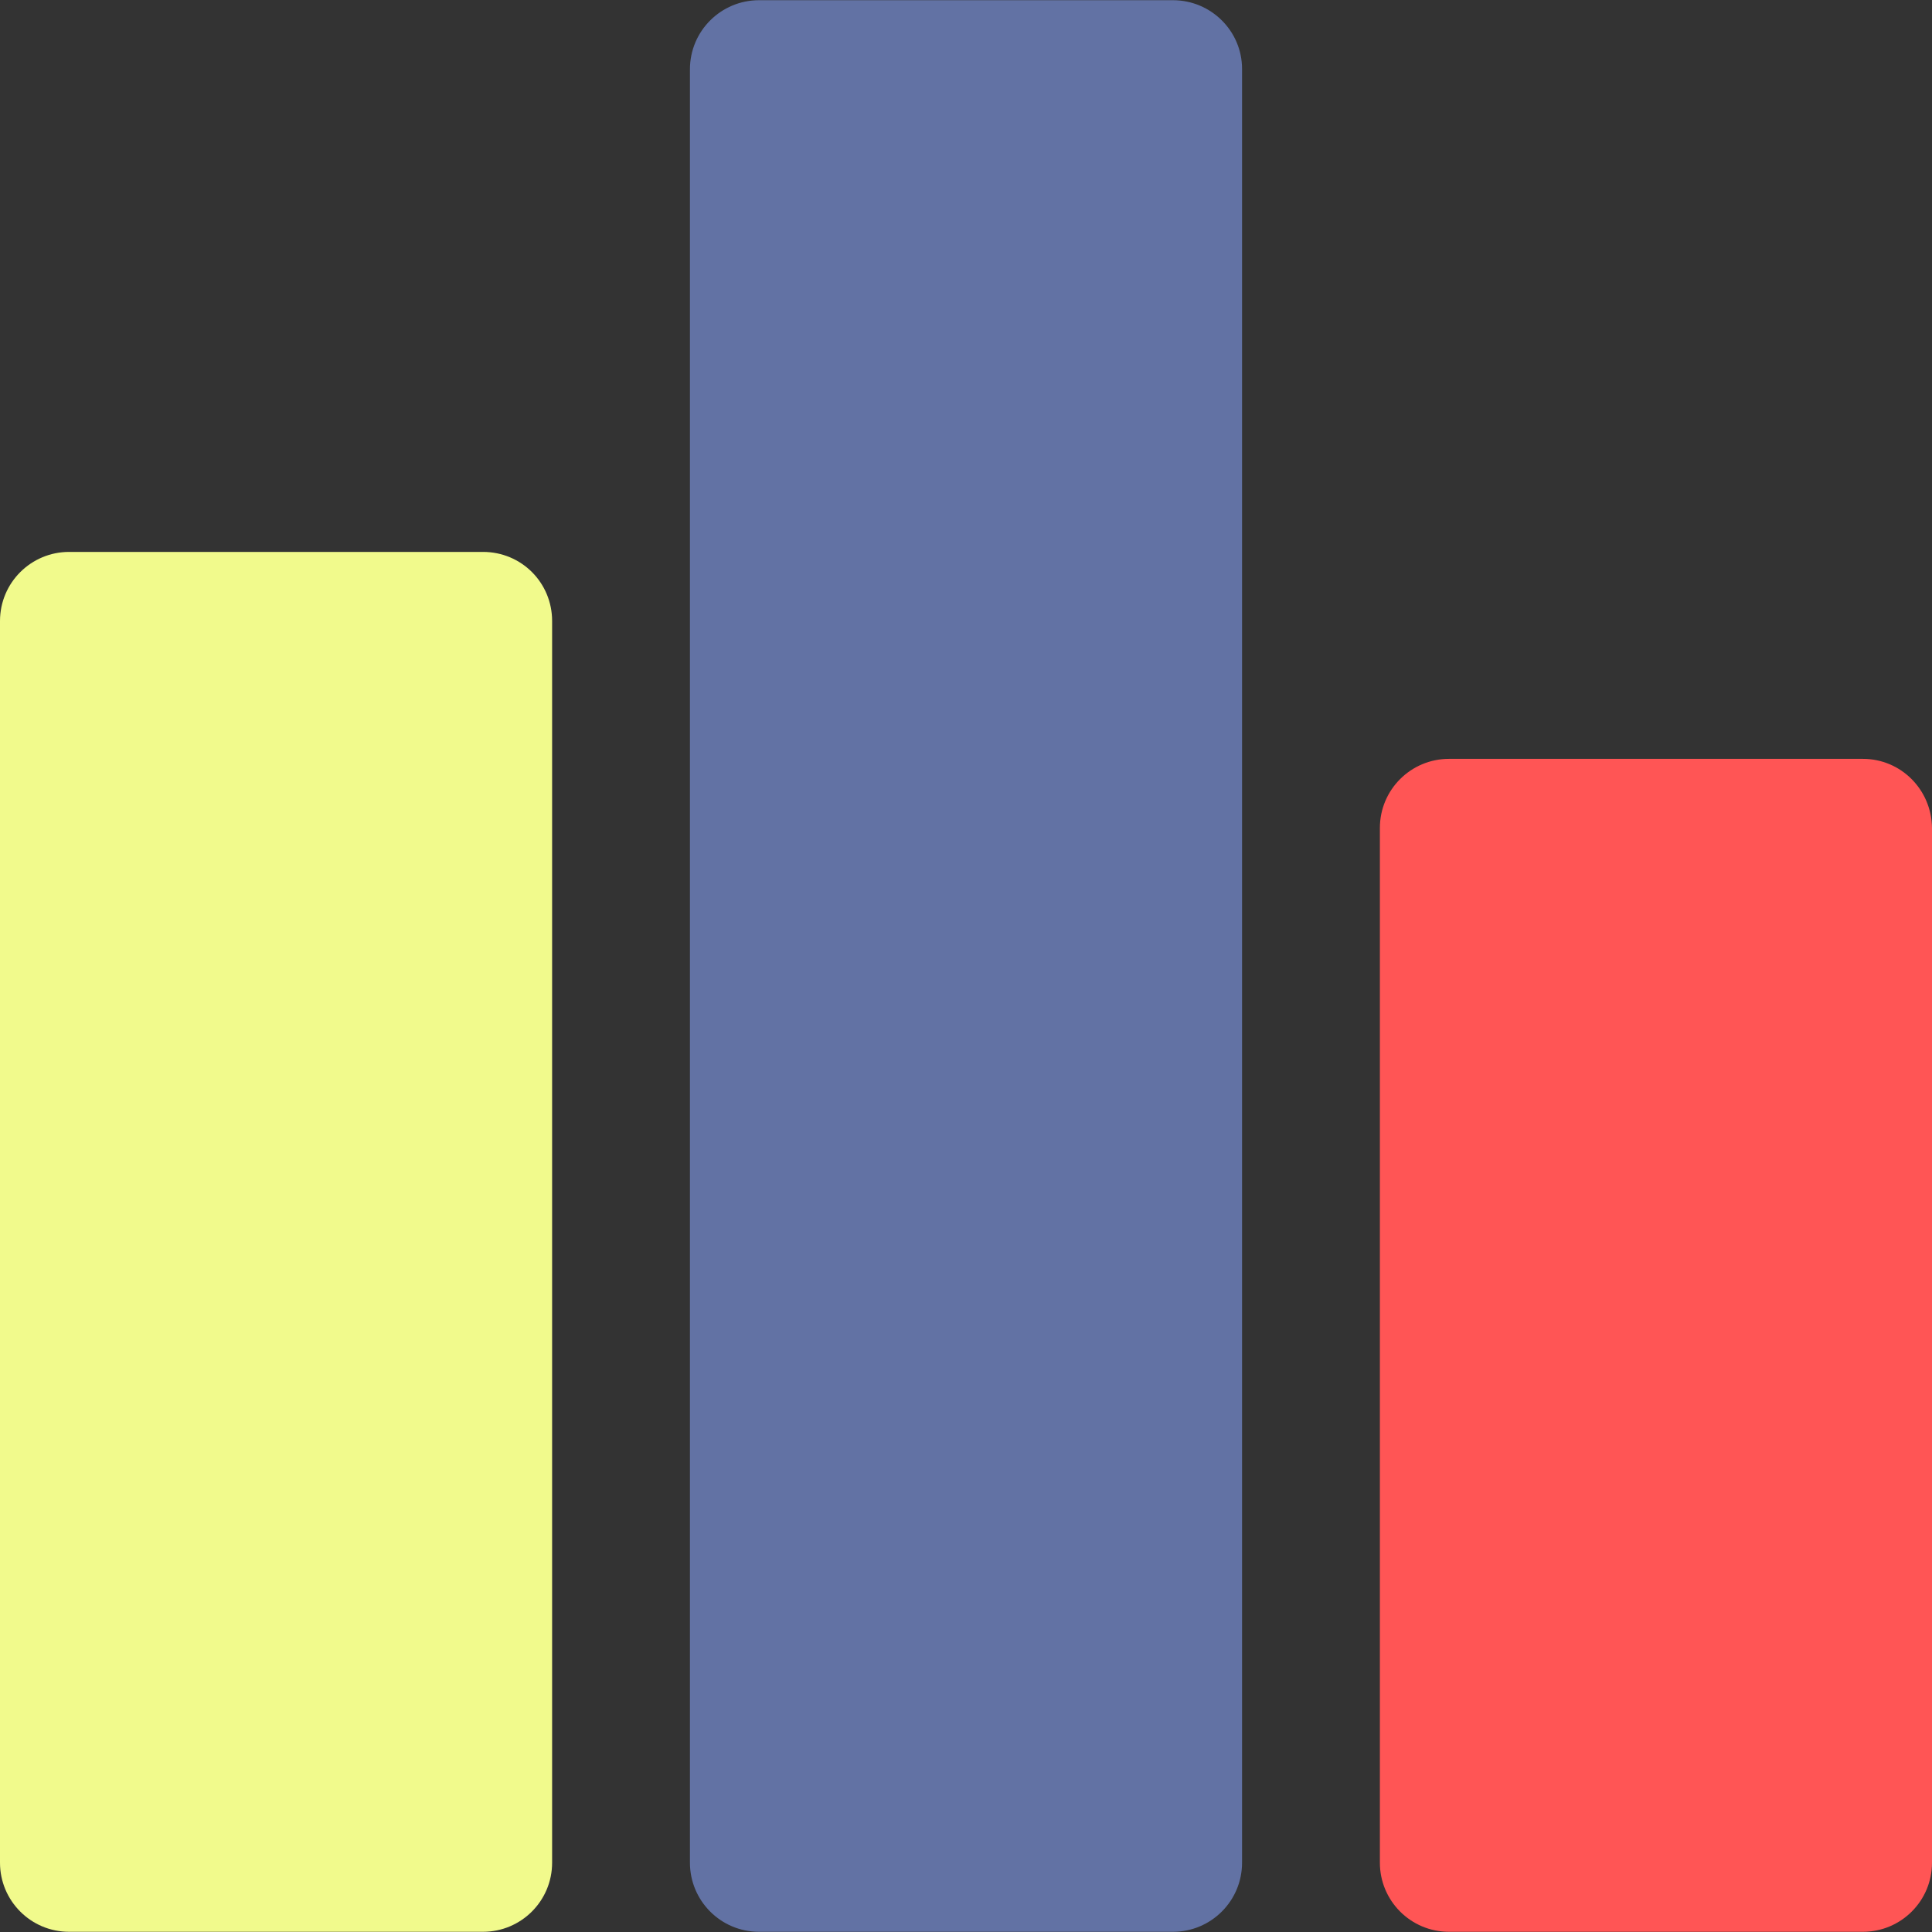 <?xml version="1.0" encoding="UTF-8" standalone="no"?>
<svg
   xmlns:dc="http://purl.org/dc/elements/1.1/"
   xmlns:cc="http://creativecommons.org/ns#"
   xmlns:rdf="http://www.w3.org/1999/02/22-rdf-syntax-ns#"
   xmlns:svg="http://www.w3.org/2000/svg"
   xmlns="http://www.w3.org/2000/svg"
   xmlns:sodipodi="http://sodipodi.sourceforge.net/DTD/sodipodi-0.dtd"
   xmlns:inkscape="http://www.inkscape.org/namespaces/inkscape"
   inkscape:version="1.0 (4035a4fb49, 2020-05-01)"
   sodipodi:docname="graph.svg"
   class=""
   height="512px"
   width="512px"
   xml:space="preserve"
   style="enable-background:new 0 0 478 478;"
   viewBox="0 0 478 478"
   y="0px"
   x="0px"
   id="Capa_1"
   version="1.1"><rect x="0" y="0" width="478" height="478" fill="#333333" stroke="none"/><defs
   id="defs25" /><sodipodi:namedview
   inkscape:current-layer="Capa_1"
   inkscape:window-maximized="0"
   inkscape:window-y="42"
   inkscape:window-x="8"
   inkscape:cy="256"
   inkscape:cx="95.173838"
   inkscape:zoom="1.1347656"
   showgrid="false"
   id="namedview23"
   inkscape:window-height="716"
   inkscape:window-width="1348"
   inkscape:pageshadow="2"
   inkscape:pageopacity="0"
   guidetolerance="10"
   gridtolerance="10"
   objecttolerance="10"
   borderopacity="1"
   bordercolor="#666666"
   pagecolor="#ffffff" /><g
   style="fill:#ff5555;fill-opacity:1"
   transform="matrix(-1,0,0,1,478,0)"
   id="g6">
	<g
   style="fill:#ff5555;fill-opacity:1"
   id="g4">
		<path
   style="fill:#ff5555;fill-opacity:1"
   d="M 119.5,187.75 H 17.1 c -9.4,0 -17,7.6 -17.1,17.1 v 256 c 0,9.5 7.7,17.1 17.1,17.1 h 102.4 c 9.5,0 17.1,-7.7 17.1,-17.1 v -256 c 0,-9.5 -7.7,-17.1 -17.1,-17.1 z"
   data-original="#000000"
   class="active-path"
   data-old_color="#000000"
   fill="#000000"
   id="path2" />
	</g>
</g><g
   style="fill:#6272a4;fill-opacity:1"
   transform="matrix(-1,0,0,1,478,0)"
   id="g12">
	<g
   style="fill:#6272a4;fill-opacity:1"
   id="g10">
		<path
   style="fill:#6272a4;fill-opacity:1"
   d="M 290.2,0.05 H 187.8 c -9.4,0 -17.1,7.6 -17.1,17 v 443.8 c 0,9.5 7.7,17.1 17.1,17.1 h 102.4 c 9.5,0 17.1,-7.7 17.1,-17.1 V 17.15 c 0,-9.5 -7.7,-17.1 -17.1,-17.1 z"
   data-original="#000000"
   class="active-path"
   data-old_color="#000000"
   fill="#000000"
   id="path8" />
	</g>
</g><g
   style="fill:#333333"
   transform="matrix(-1,0,0,1,478,0)"
   id="g18">
	<g
   style="fill:#f1fa8c;fill-opacity:1"
   id="g16">
		<path
   style="fill:#f1fa8c;fill-opacity:1"
   d="M 460.9,136.55 H 358.5 c -9.5,0 -17.1,7.6 -17.1,17.1 v 307.2 c 0,9.5 7.7,17.1 17.1,17.1 h 102.4 c 9.5,0 17.1,-7.7 17.1,-17.1 v -307.2 c 0,-9.5 -7.7,-17.1 -17.1,-17.1 z"
   data-original="#000000"
   class="active-path"
   data-old_color="#000000"
   fill="#000000"
   id="path14" />
	</g>
</g> <link
   rel="stylesheet"
   id="dark-mode"
   type="text/css" /></svg>
